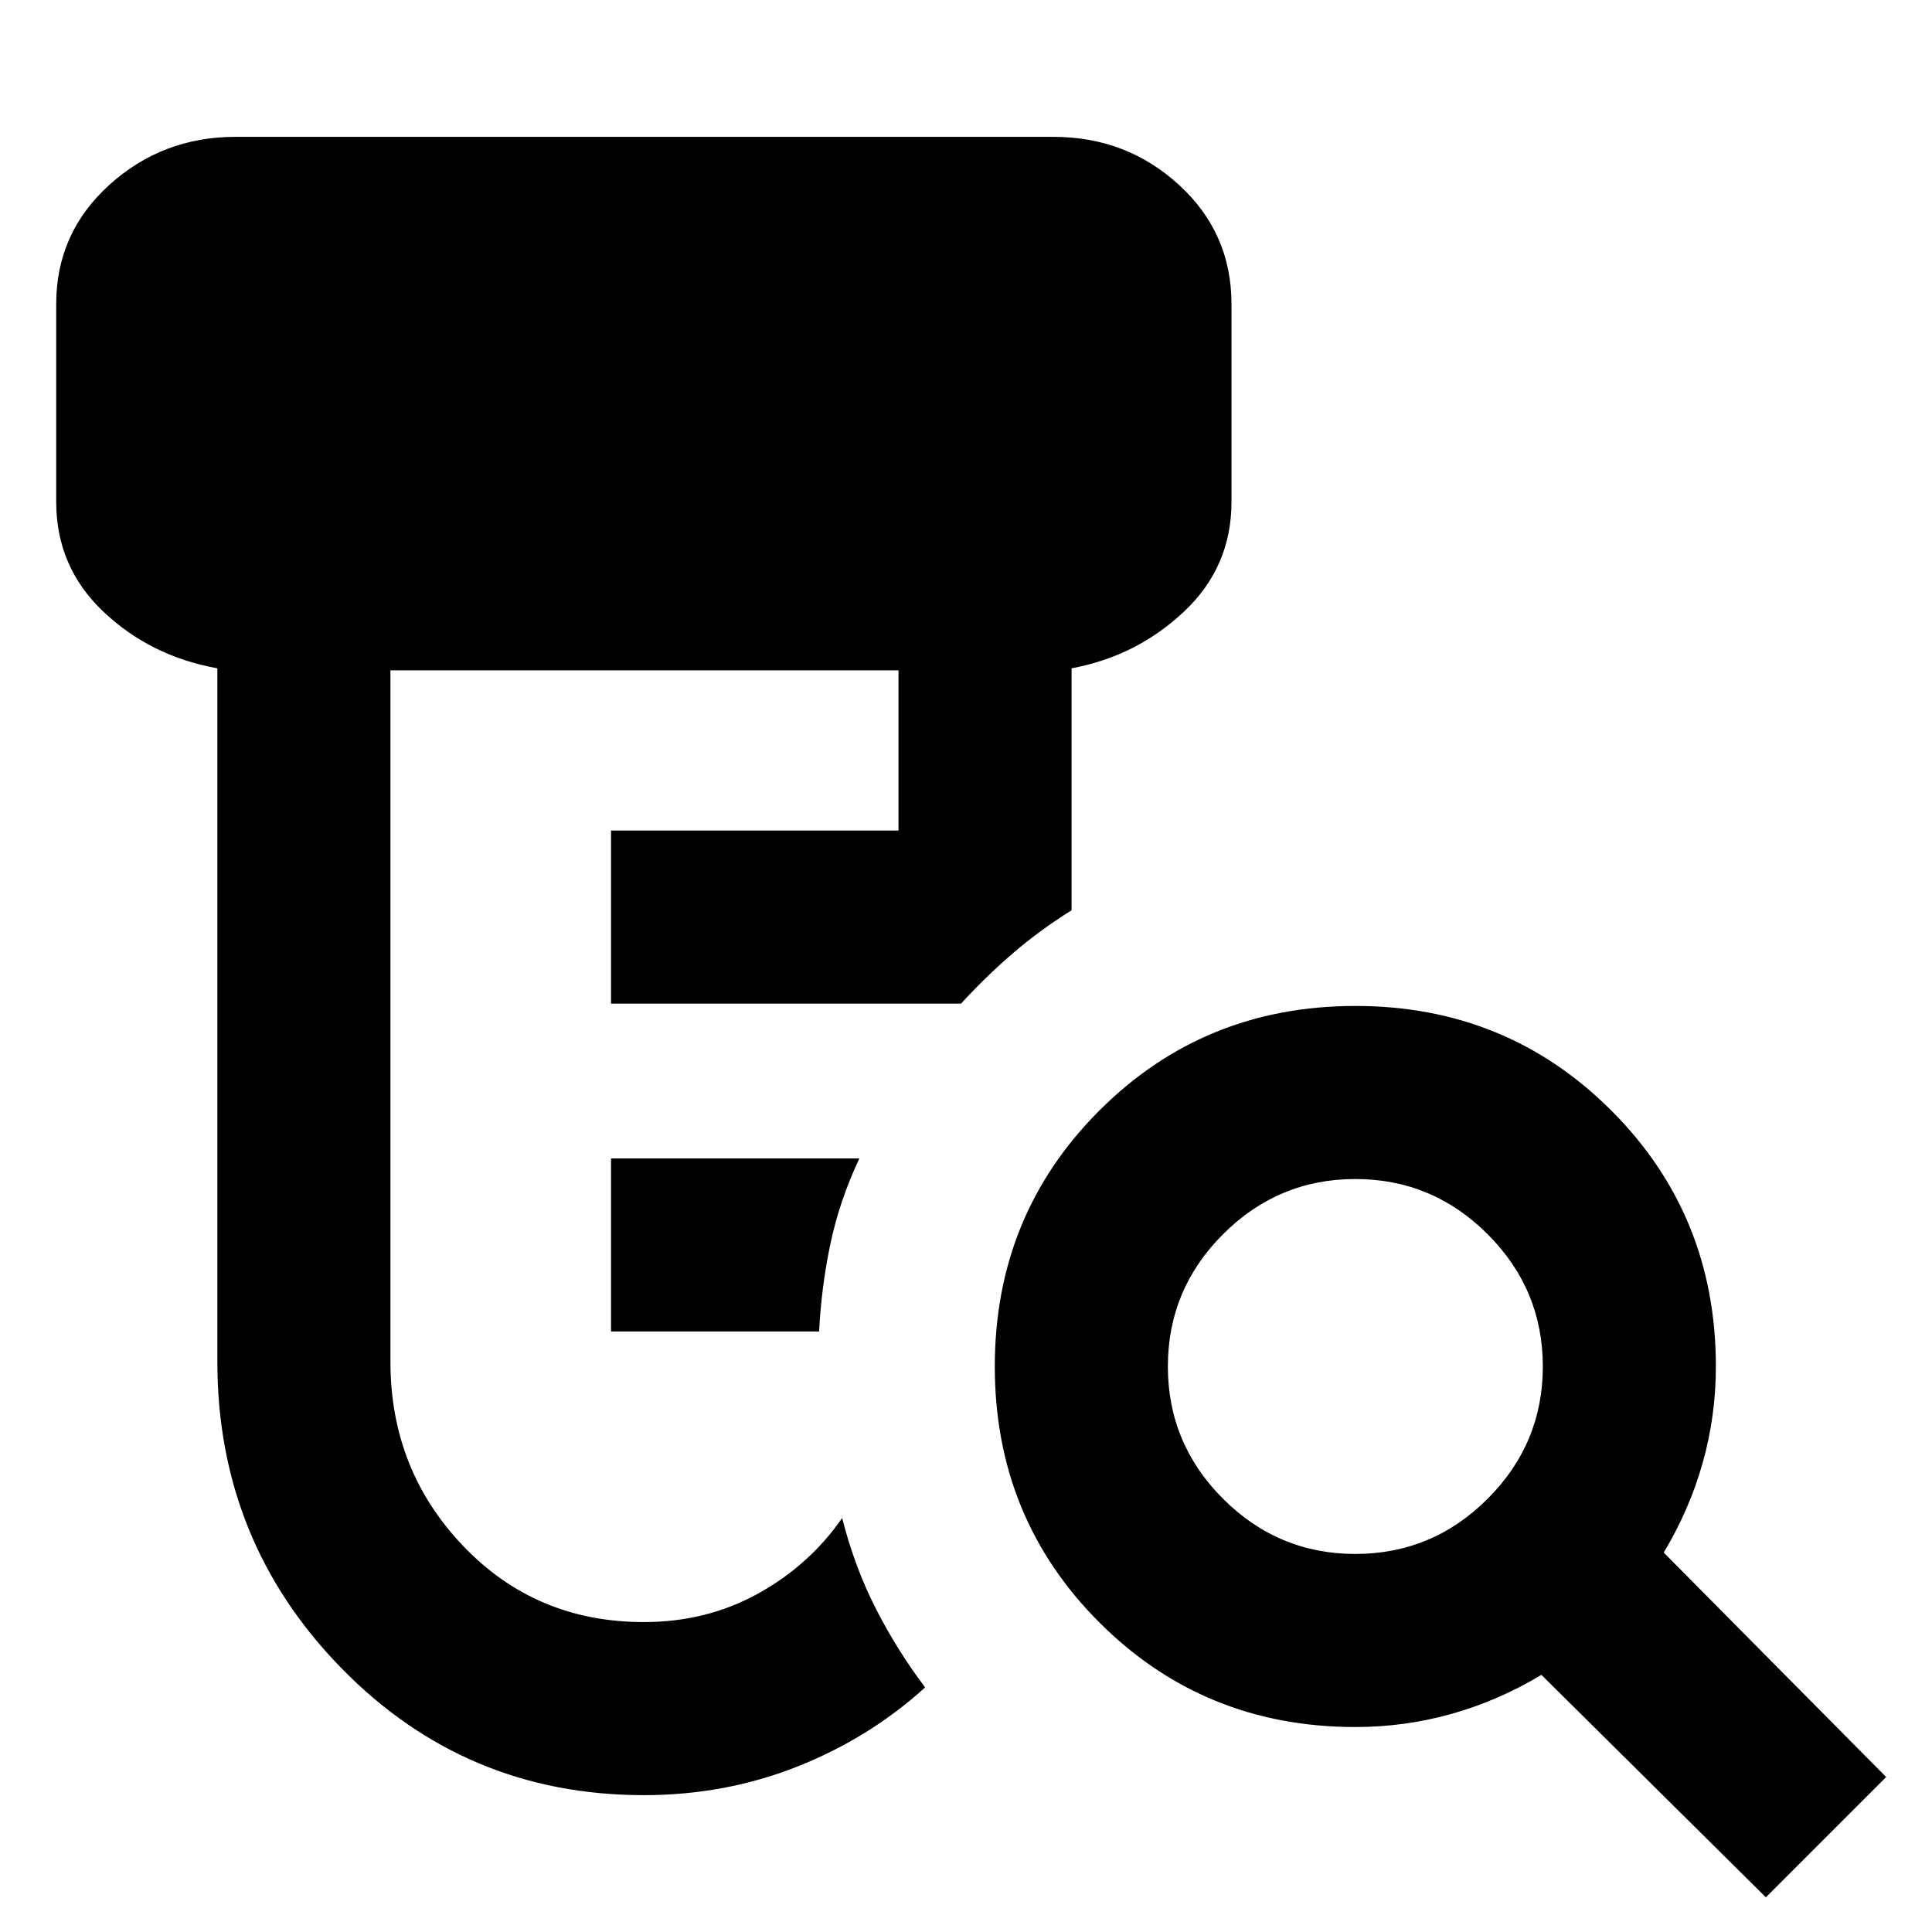 <svg xmlns="http://www.w3.org/2000/svg" height="24" viewBox="0 -960 960 960" width="24"><path d="M303.62-298.39v-85.99H427q-9.85 20.99-14.35 42.3T407-298.39H303.62ZM319.92-68q-88.61 0-150.26-63.08Q108-194.15 108-283.39v-344.53q-33.31-6-56.69-28.2-23.38-22.19-23.38-54.5v-98.3q0-35.31 26.38-59.19Q80.69-892 117-892h406.46q36.31 0 62.39 23.89 26.07 23.88 26.07 59.19v98.3q0 32.31-23.57 54.5-23.58 22.2-55.89 28.2v120.23q-15.69 9.77-29.23 21.42-13.54 11.65-25.69 24.96H303.62v-86h142.84v-79.61H194v343.53q0 53.7 36.12 91.54Q266.23-154 319.92-154q31.08 0 56.62-14.08 25.54-14.07 41.92-37.61 6.08 24 16.58 44.69 10.5 20.69 24.65 39.46Q432-96.39 396.15-82.19 360.31-68 319.92-68Zm353.54-119.85q38.31 0 65.73-27.42 27.43-27.42 27.43-65.73t-27.43-65.73q-27.42-27.42-65.73-27.42t-65.73 27.42q-27.42 27.42-27.42 65.73t27.42 65.73q27.42 27.42 65.73 27.42Zm204 170.62L765.92-127.77q-21.23 12.77-44.54 19.35-23.3 6.57-47.92 6.57-75.23 0-127.19-51.96-51.96-51.96-51.96-127.19 0-75.23 51.96-127.19 51.96-51.96 127.19-51.96 75.23 0 127.19 51.96 51.96 51.96 51.96 127.19 0 24.62-6.57 47.92-6.58 23.31-19.35 44.54L937.23-77l-59.77 59.77Z"/></svg>